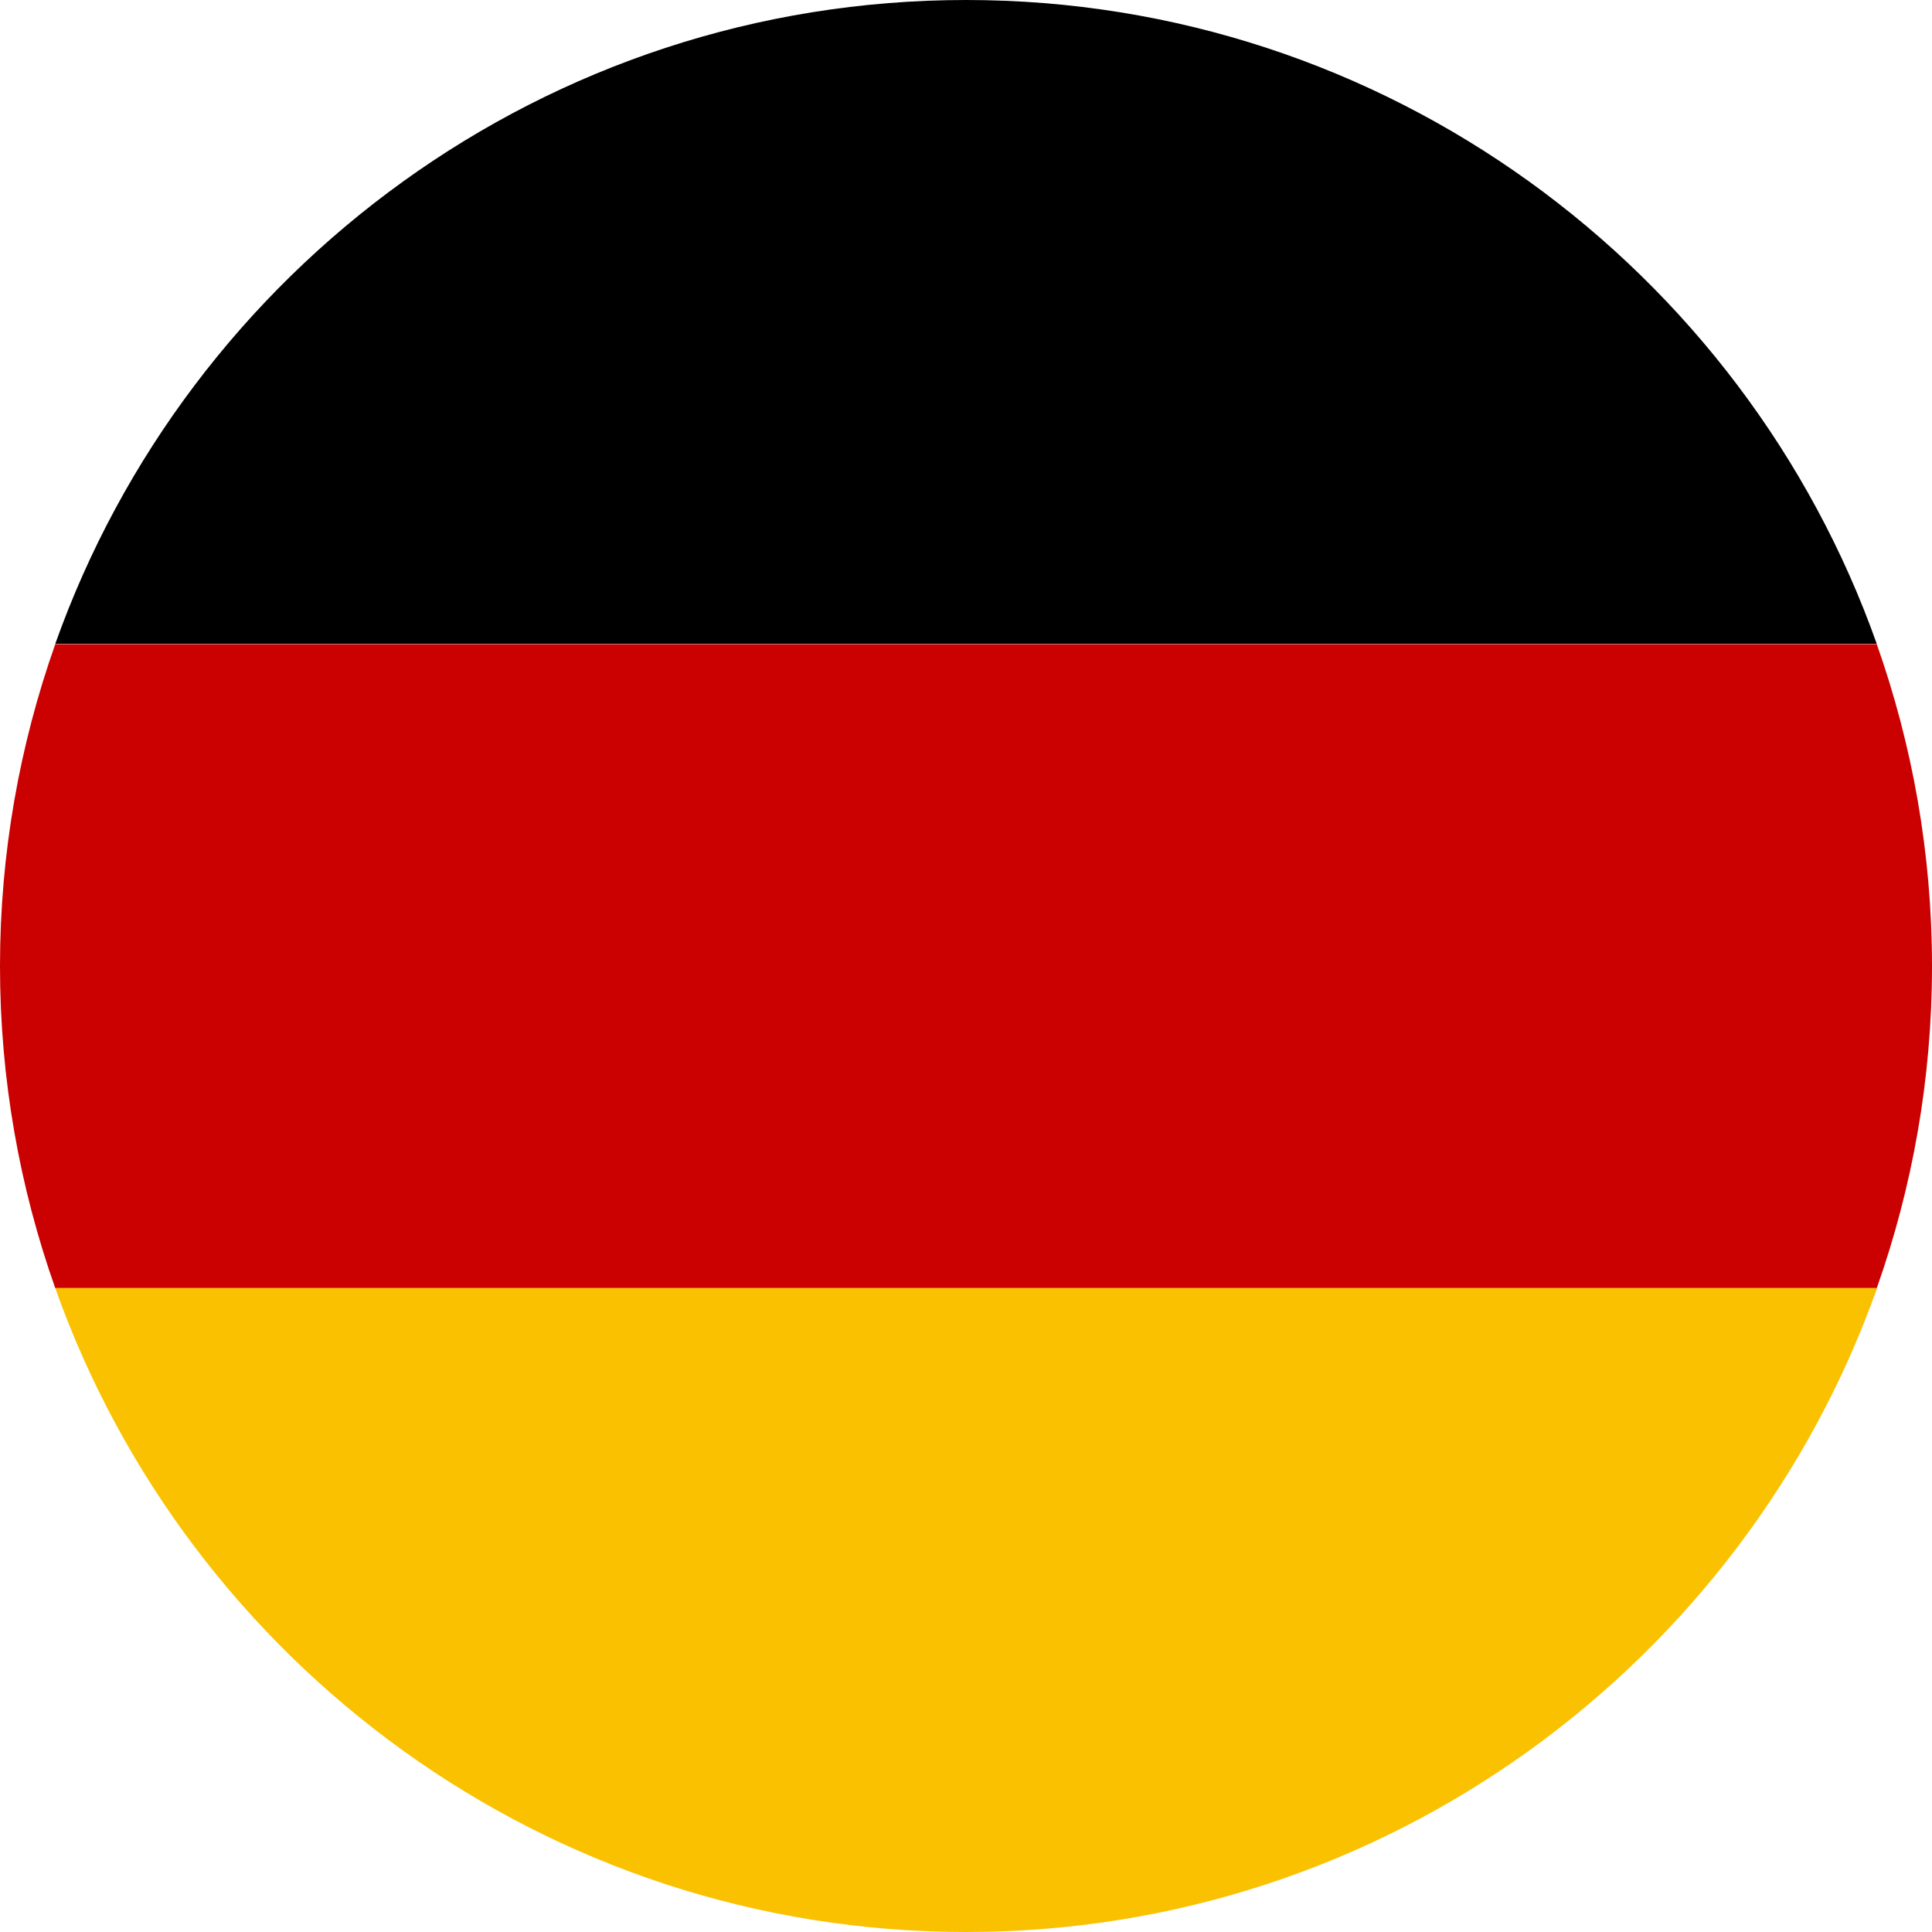 <svg width="50" height="50" viewBox="0 0 50 50" fill="none" xmlns="http://www.w3.org/2000/svg">
<rect width="50" height="50"/>
<g clip-path="url(#clip0_0_1)">
<rect width="375" height="3927" transform="translate(-40 -1422)"/>
<rect width="335" height="338" transform="translate(-20 -20)"/>
<path d="M25.004 0C14.135 0 4.872 6.97 1.43 16.664H48.571C45.136 6.97 35.865 0 25.004 0Z" fill="black"/>
<path d="M50 25.004C50 22.086 49.492 19.278 48.571 16.672H1.43C0.508 19.278 0 22.086 0 25.004C0 27.923 0.508 30.731 1.43 33.336H48.571C49.492 30.731 50 27.923 50 25.004Z" fill="#CB0000"/>
<path d="M1.43 33.336C4.872 43.038 14.135 50 25.004 50C35.874 50 45.136 43.03 48.579 33.336H1.43Z" fill="#FAC100"/>
</g>
<defs>
<clipPath id="clip0_0_1">
<rect width="375" height="3927" transform="translate(-40 -1422)"/>
</clipPath>
</defs>
</svg>
